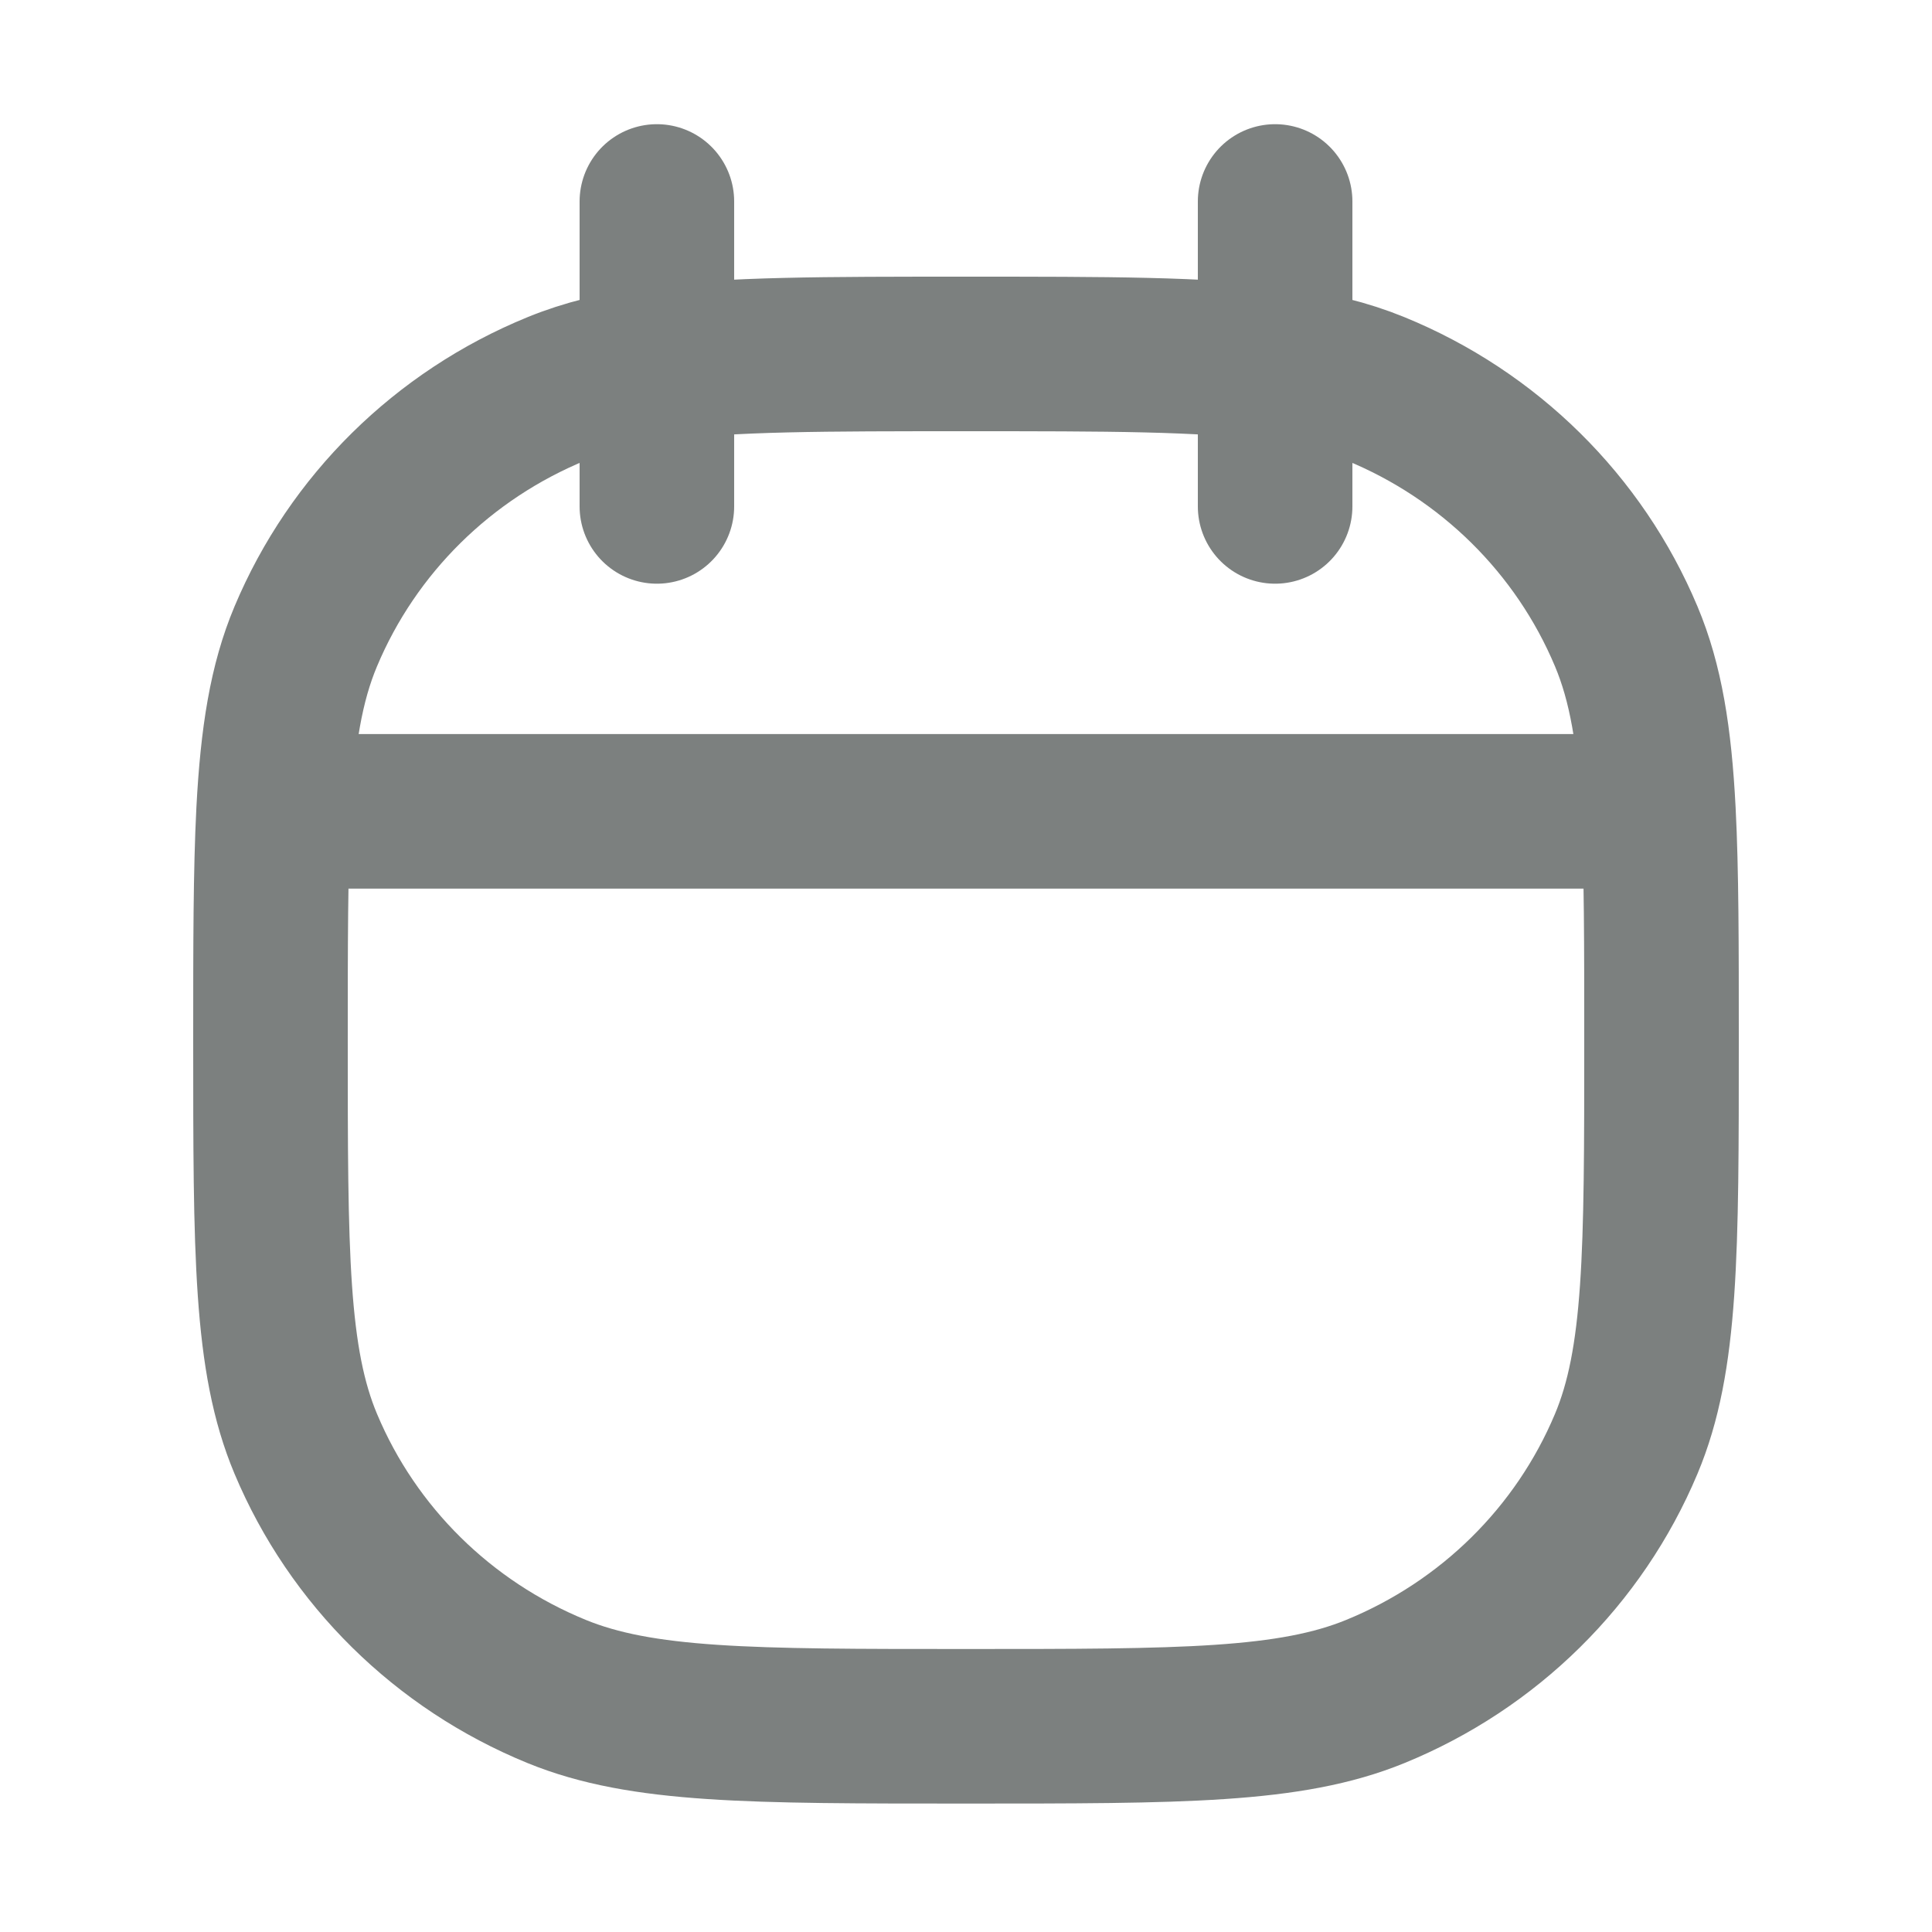 <svg width="25" height="25" viewBox="0 0 25 25" fill="none" xmlns="http://www.w3.org/2000/svg">
<path d="M8.5 2.607V4.706M8.5 6.553V4.706M16.5 2.607V4.706M16.5 6.553V4.706M21.46 10.499C21.5 11.277 21.5 12.231 21.5 13.459C21.5 16.217 21.5 17.596 21.043 18.684C20.434 20.135 19.266 21.287 17.796 21.888C16.694 22.338 15.296 22.338 12.5 22.338C9.704 22.338 8.307 22.338 7.204 21.888C5.734 21.287 4.566 20.135 3.957 18.684C3.5 17.596 3.5 16.217 3.5 13.459C3.5 12.231 3.5 11.277 3.54 10.499M21.46 10.499C21.41 9.531 21.297 8.838 21.043 8.234C20.434 6.784 19.266 5.631 17.796 5.03C17.415 4.874 16.998 4.772 16.5 4.706M21.46 10.499L3.54 10.499M3.54 10.499C3.591 9.531 3.703 8.838 3.957 8.234C4.566 6.784 5.734 5.631 7.204 5.03C7.585 4.874 8.002 4.772 8.5 4.706M8.5 4.706C9.441 4.58 10.672 4.58 12.5 4.58C14.328 4.58 15.559 4.58 16.5 4.706" stroke="#7C807F" stroke-width="2" stroke-linecap="round" stroke-linejoin="round"/>
</svg>
